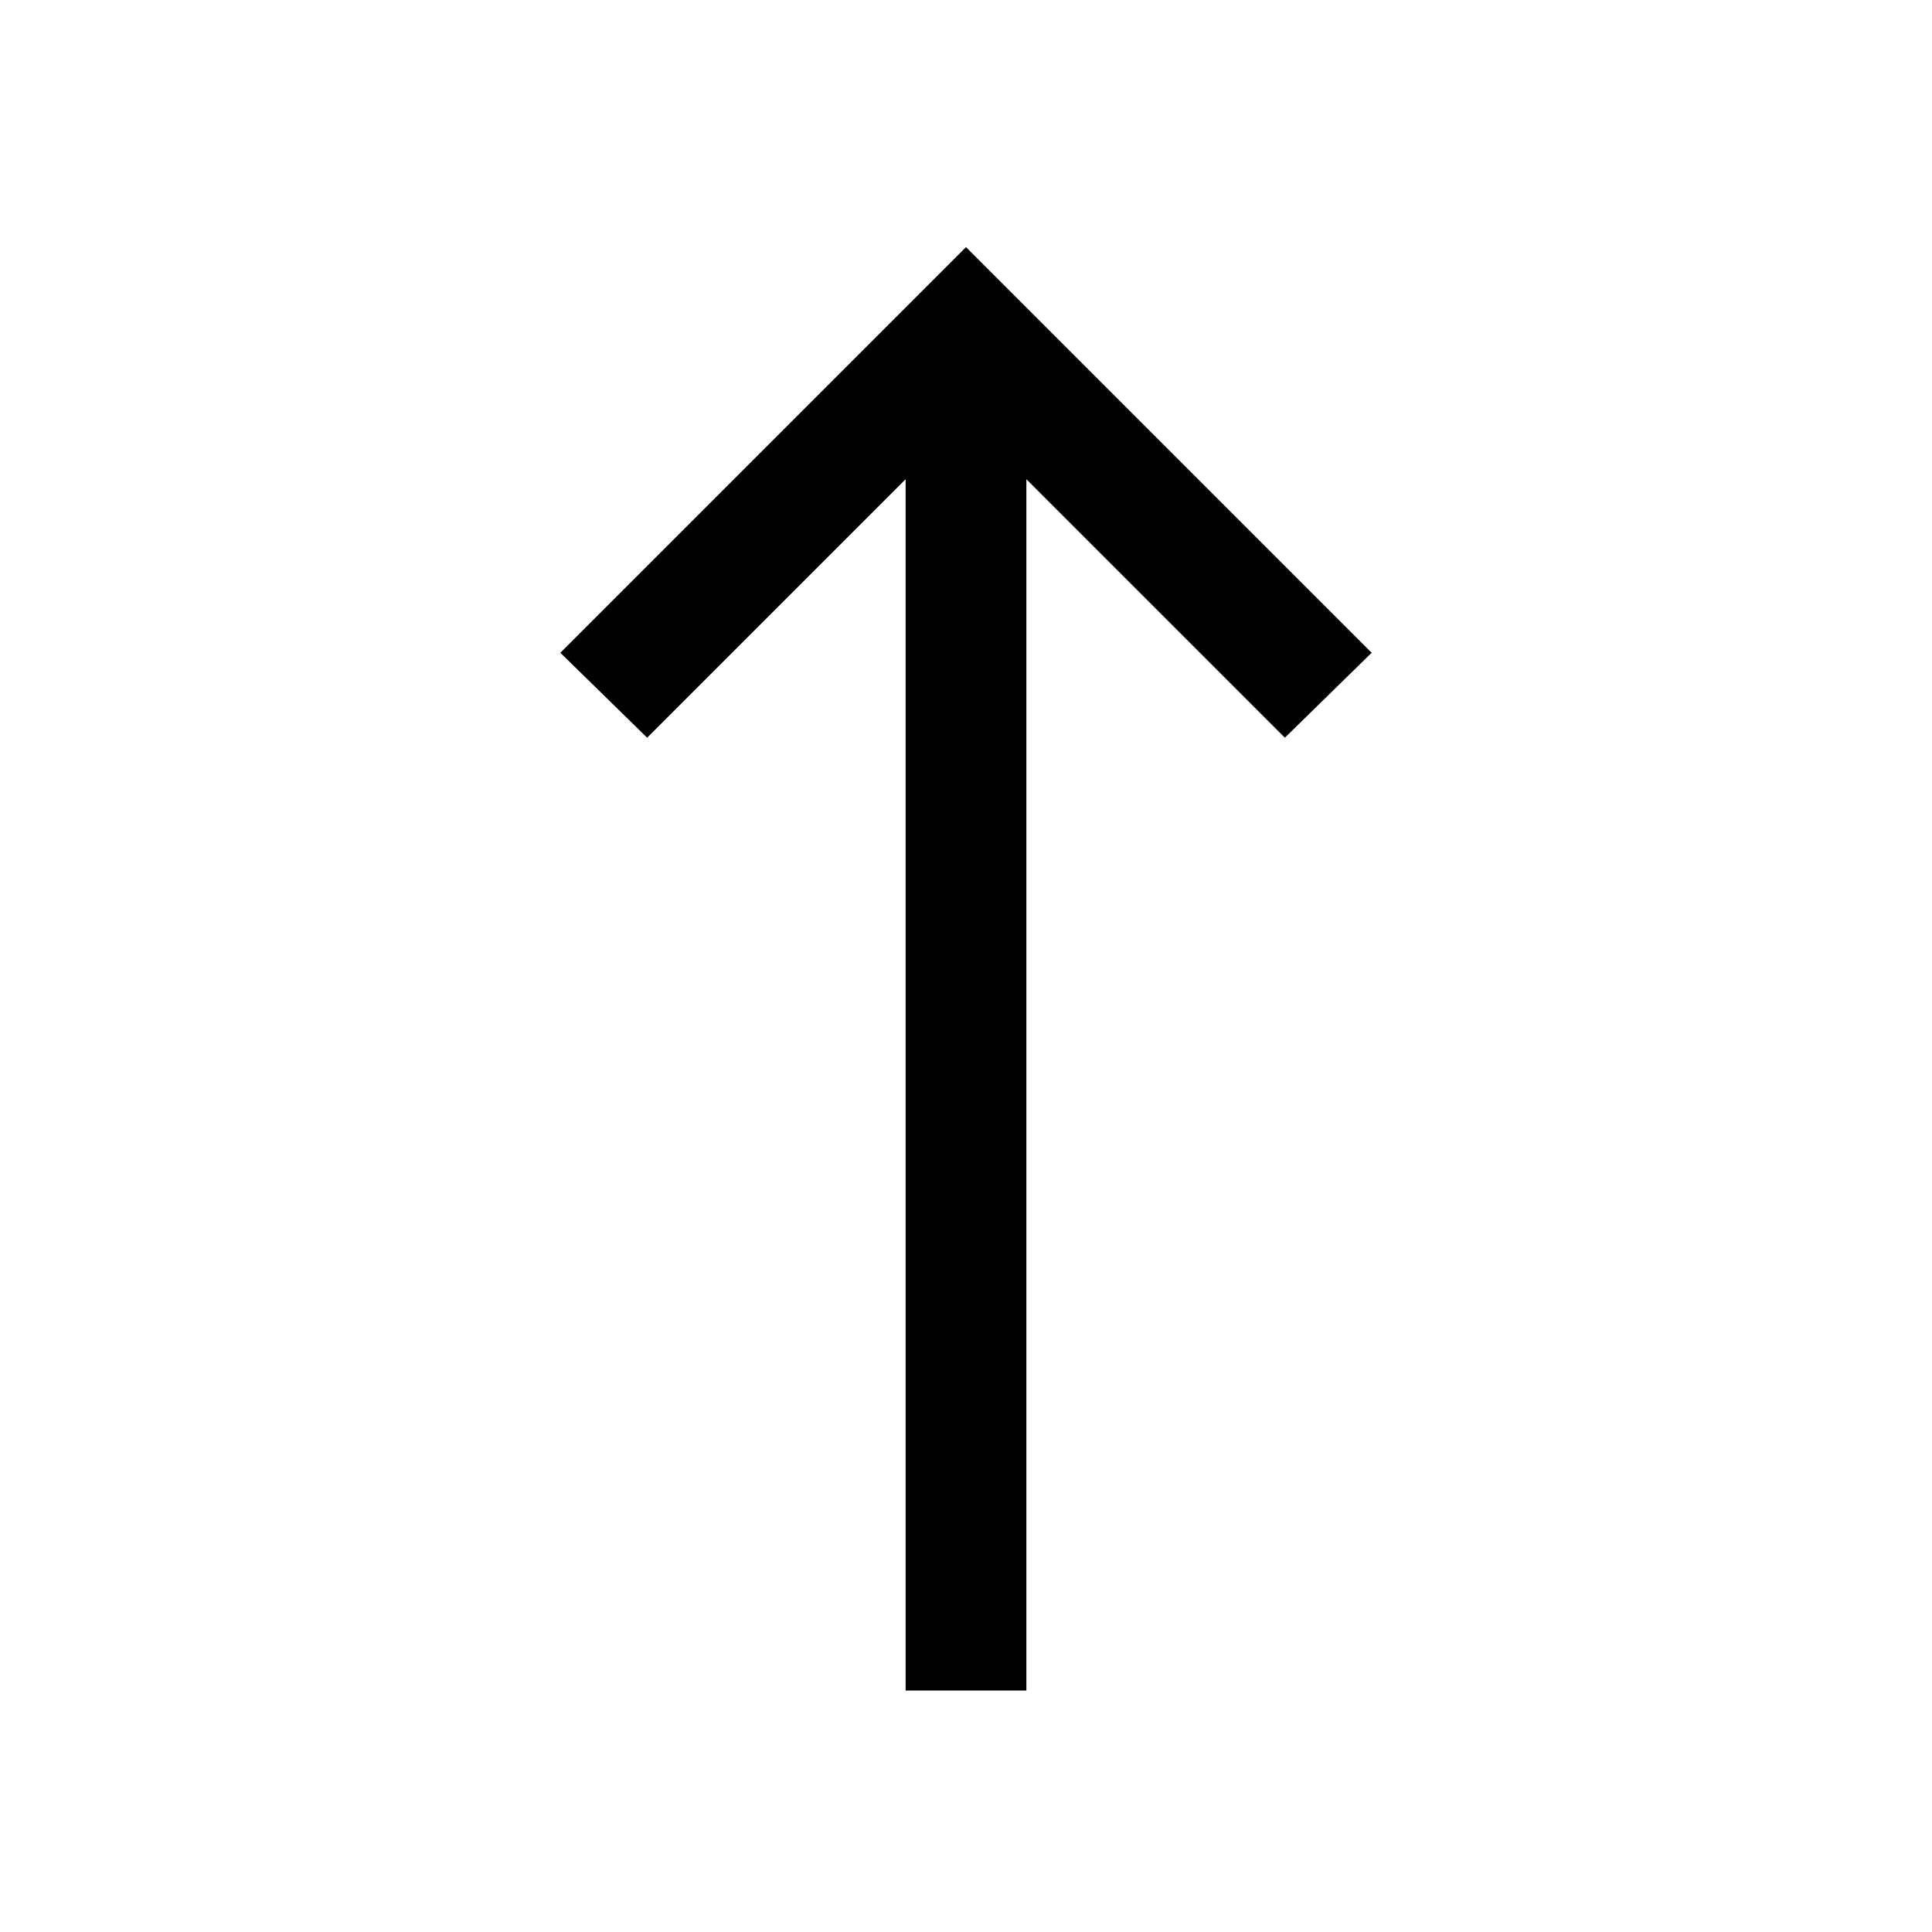 <svg width="24" height="24" viewBox="0 0 24 24" fill="none" xmlns="http://www.w3.org/2000/svg">
<path d="M12 3.07L6.961 8.109L8.039 9.164L11.25 5.953V21H12.75V5.953L15.961 9.164L17.039 8.109L12 3.07Z" fill="black"/>
</svg>
